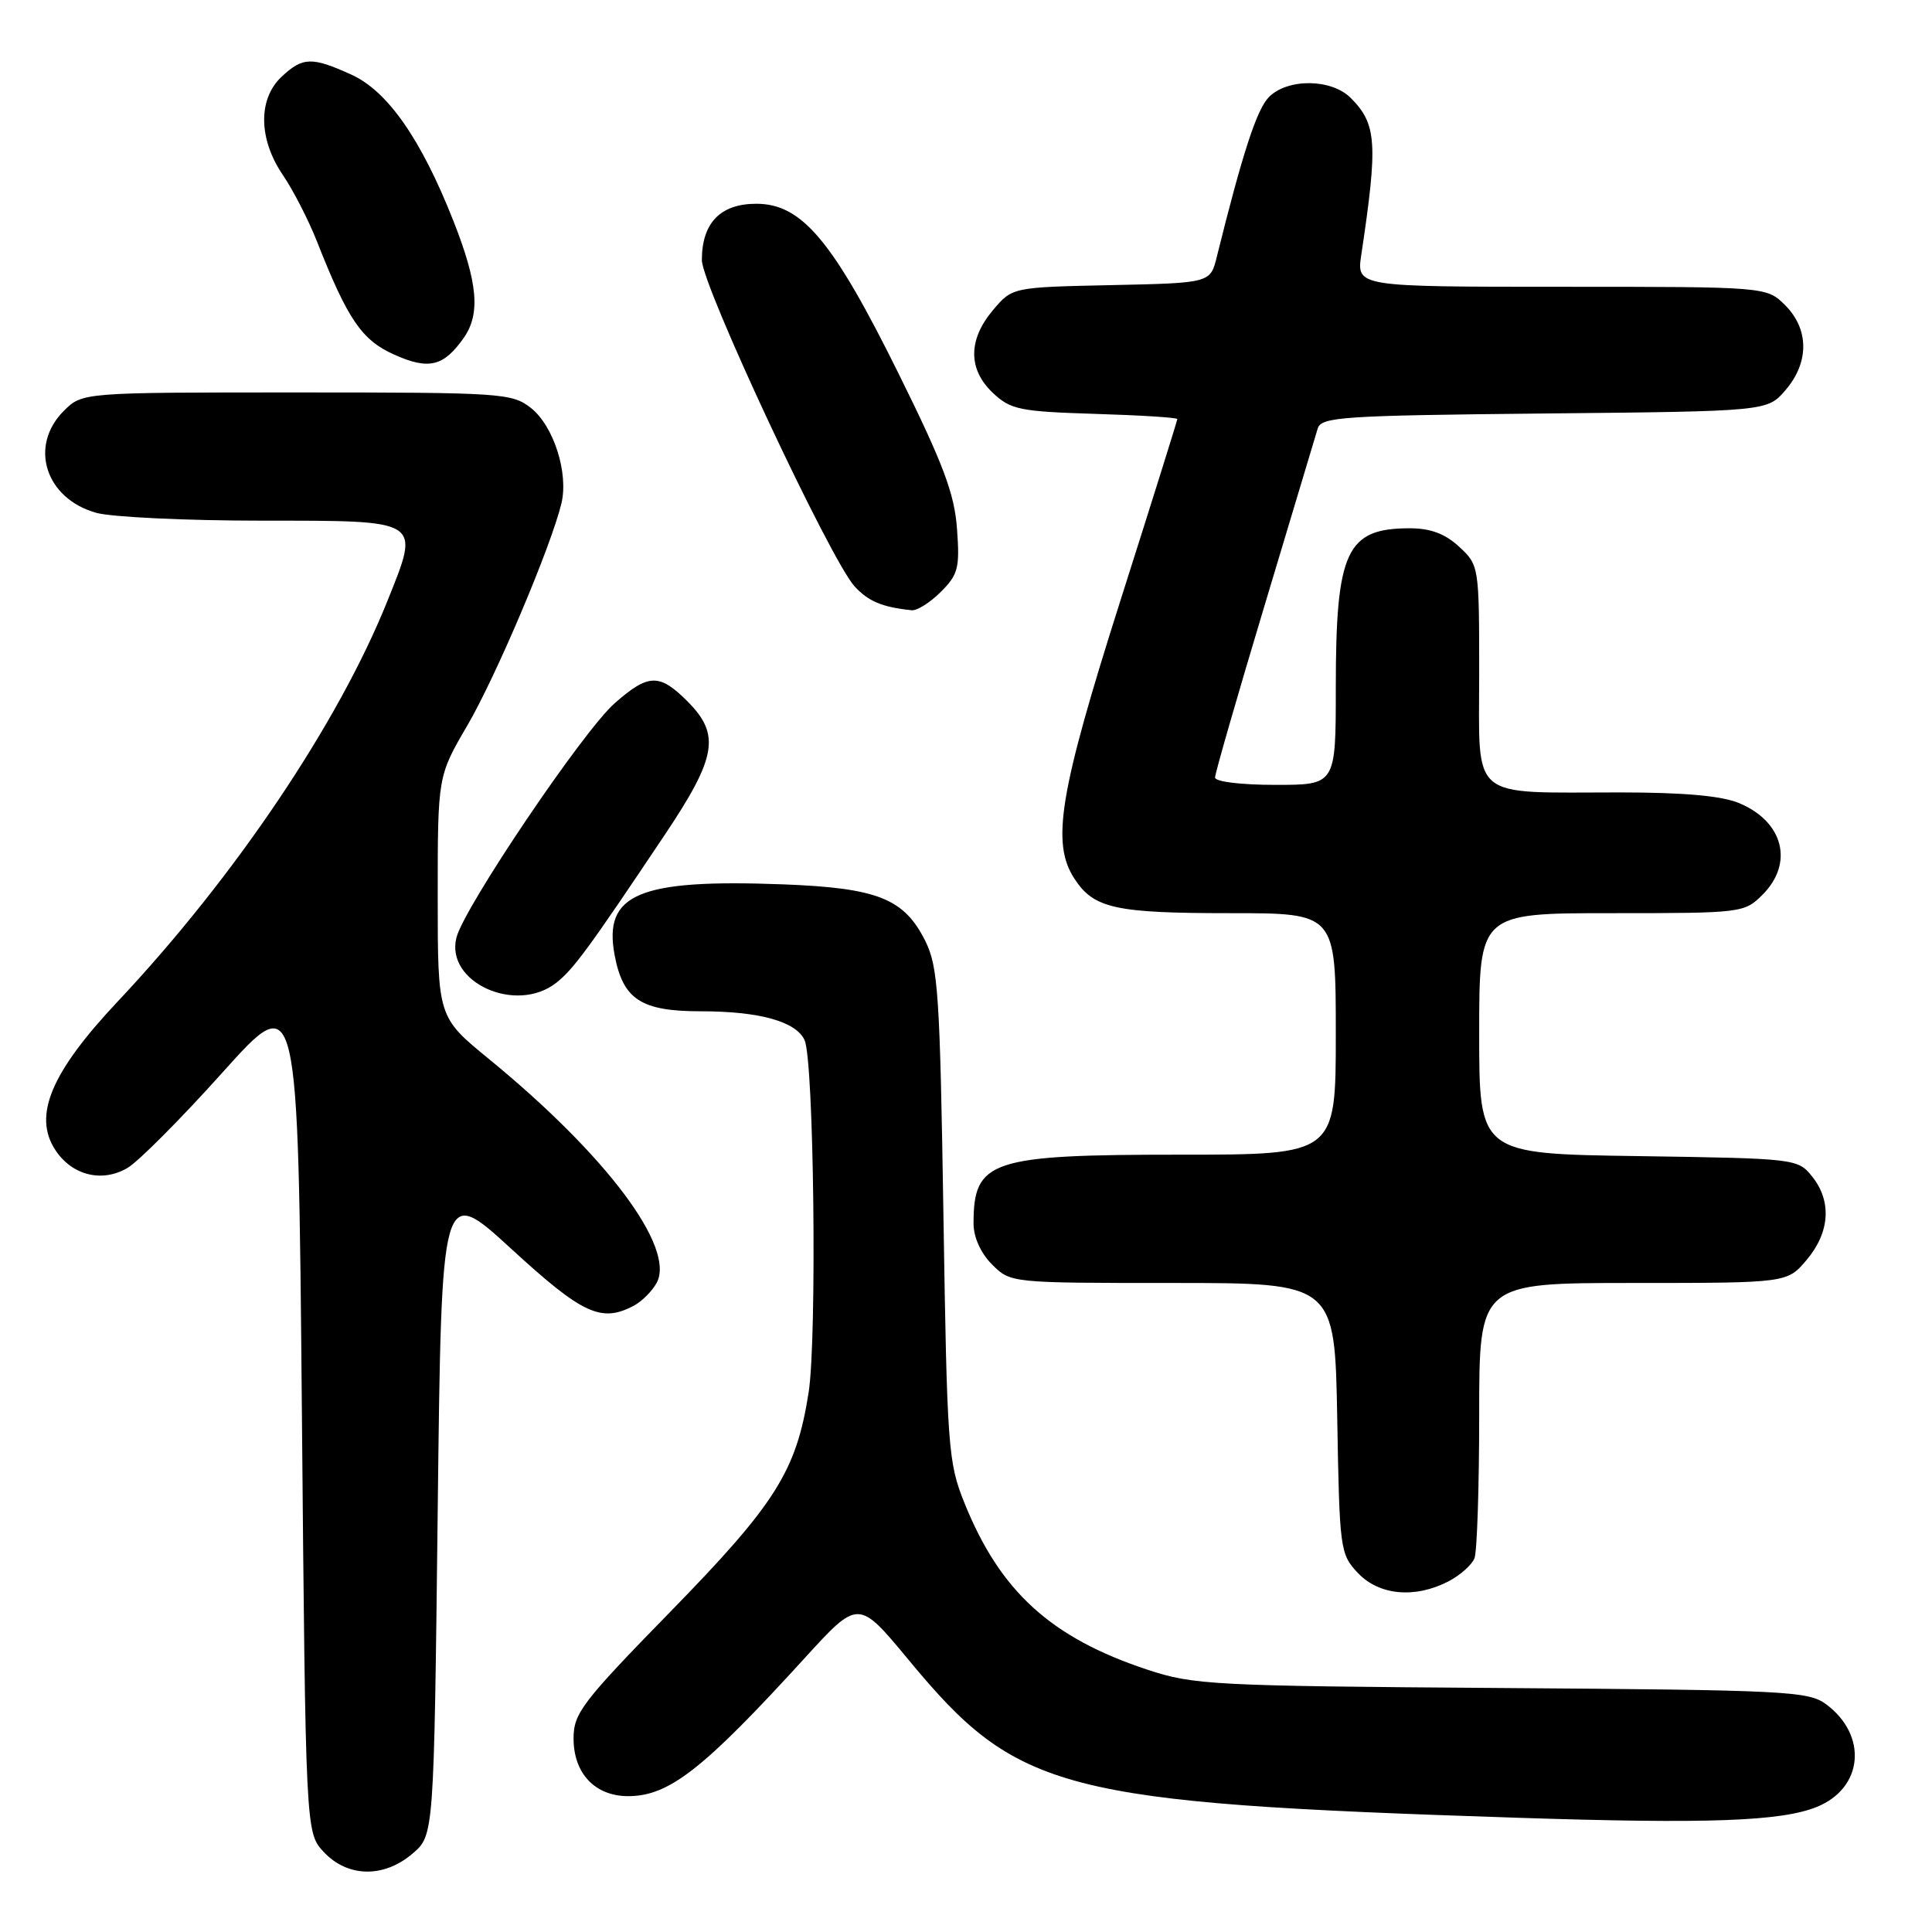 <?xml version="1.0" encoding="UTF-8" standalone="no"?>
<!DOCTYPE svg PUBLIC "-//W3C//DTD SVG 1.1//EN" "http://www.w3.org/Graphics/SVG/1.1/DTD/svg11.dtd" >
<svg xmlns="http://www.w3.org/2000/svg" xmlns:xlink="http://www.w3.org/1999/xlink" version="1.1" viewBox="0 0 256 256">
 <g >
 <path fill="currentColor"
d=" M 54.69 245.59 C 57.50 243.17 57.50 243.17 58.00 200.09 C 58.50 157.00 58.50 157.00 67.77 165.50 C 77.23 174.18 79.69 175.31 84.04 172.98 C 85.09 172.41 86.43 171.06 87.02 169.97 C 89.52 165.29 80.32 153.04 64.77 140.31 C 58.00 134.77 58.00 134.77 58.00 118.81 C 58.00 102.85 58.00 102.85 61.93 96.12 C 65.73 89.61 73.02 72.40 74.39 66.71 C 75.36 62.68 73.36 56.43 70.34 54.05 C 67.85 52.09 66.46 52.00 39.32 52.00 C 10.91 52.00 10.91 52.00 8.45 54.45 C 3.79 59.12 6.02 66.08 12.78 67.96 C 14.83 68.52 24.68 68.99 34.68 68.99 C 56.06 69.00 55.69 68.76 51.35 79.59 C 44.88 95.75 31.11 116.22 15.60 132.70 C 6.75 142.11 4.35 147.83 7.33 152.38 C 9.54 155.75 13.52 156.74 16.89 154.76 C 18.33 153.92 24.00 148.22 29.50 142.09 C 39.50 130.94 39.50 130.94 40.00 186.89 C 40.50 242.84 40.50 242.84 42.92 245.42 C 46.10 248.79 50.88 248.86 54.69 245.59 Z  M 240.75 239.42 C 246.89 236.93 247.52 229.96 241.98 225.83 C 239.63 224.08 236.74 223.94 198.98 223.67 C 160.63 223.40 158.16 223.27 152.00 221.23 C 139.23 216.99 132.51 210.87 127.79 199.14 C 125.63 193.79 125.49 191.85 125.01 161.00 C 124.55 131.79 124.31 128.12 122.62 124.71 C 119.81 119.06 116.30 117.66 103.73 117.18 C 84.63 116.46 79.92 118.44 81.44 126.55 C 82.55 132.44 84.94 134.00 92.85 134.00 C 100.61 134.00 105.48 135.35 106.61 137.82 C 107.85 140.54 108.27 177.24 107.15 184.49 C 105.52 194.94 102.80 199.25 88.79 213.60 C 77.13 225.54 76.00 227.02 76.00 230.35 C 76.00 235.00 78.85 238.00 83.25 238.00 C 88.66 237.99 93.19 234.44 106.63 219.70 C 113.74 211.91 113.74 211.91 120.35 219.89 C 134.87 237.45 140.39 238.88 201.00 240.86 C 226.32 241.69 236.02 241.34 240.75 239.42 Z  M 191.93 209.54 C 193.48 208.73 195.04 207.35 195.38 206.46 C 195.72 205.56 196.00 197.00 196.00 187.42 C 196.00 170.00 196.00 170.00 216.41 170.00 C 236.82 170.00 236.82 170.00 239.41 166.92 C 242.48 163.27 242.74 159.13 240.09 155.86 C 238.21 153.53 237.88 153.50 217.09 153.19 C 196.00 152.89 196.00 152.89 196.00 136.94 C 196.00 121.00 196.00 121.00 213.55 121.00 C 230.84 121.00 231.13 120.96 233.55 118.55 C 237.72 114.37 236.32 108.87 230.45 106.42 C 228.15 105.45 223.09 105.00 214.66 105.00 C 194.50 105.00 196.00 106.26 196.00 89.33 C 196.00 75.02 195.98 74.89 193.35 72.45 C 191.48 70.72 189.56 70.00 186.79 70.00 C 178.39 70.00 177.00 73.01 177.00 91.15 C 177.00 104.00 177.00 104.00 169.00 104.00 C 164.42 104.00 161.00 103.58 161.00 103.02 C 161.00 102.48 163.95 92.24 167.55 80.27 C 171.15 68.30 174.32 57.73 174.60 56.79 C 175.06 55.24 177.81 55.06 204.64 54.79 C 234.18 54.50 234.18 54.50 236.59 51.69 C 239.74 48.03 239.72 43.63 236.55 40.45 C 234.09 38.00 234.09 38.00 206.91 38.00 C 179.74 38.00 179.74 38.00 180.38 33.75 C 182.60 18.95 182.43 16.43 178.97 12.97 C 176.42 10.42 170.64 10.36 168.15 12.85 C 166.54 14.46 164.66 20.22 161.24 34.00 C 160.38 37.50 160.38 37.50 147.25 37.78 C 134.13 38.06 134.13 38.06 131.56 41.11 C 128.26 45.03 128.26 48.96 131.58 52.08 C 133.92 54.28 135.14 54.53 145.08 54.84 C 151.09 55.02 156.00 55.33 156.00 55.53 C 156.00 55.72 152.61 66.54 148.46 79.58 C 140.36 105.08 139.26 111.70 142.38 116.45 C 144.95 120.38 147.77 121.00 163.07 121.00 C 177.00 121.00 177.00 121.00 177.00 137.00 C 177.00 153.00 177.00 153.00 156.45 153.00 C 131.20 153.00 129.00 153.73 129.00 162.13 C 129.00 163.94 129.95 166.04 131.45 167.55 C 133.91 170.00 133.92 170.00 155.39 170.00 C 176.87 170.00 176.87 170.00 177.19 187.92 C 177.49 205.31 177.57 205.92 179.92 208.42 C 182.73 211.40 187.47 211.84 191.93 209.54 Z  M 73.70 130.23 C 75.98 128.44 77.96 125.75 88.07 110.64 C 94.98 100.32 95.49 97.33 91.08 92.92 C 87.37 89.21 85.92 89.25 81.44 93.19 C 77.28 96.84 61.48 120.25 60.48 124.24 C 58.99 130.16 68.37 134.41 73.70 130.23 Z  M 124.66 78.43 C 126.96 76.14 127.19 75.25 126.81 70.10 C 126.48 65.44 125.01 61.52 119.14 49.65 C 110.37 31.90 106.27 27.00 100.21 27.00 C 95.46 27.00 93.00 29.54 93.00 34.46 C 93.00 37.82 110.02 74.17 113.24 77.70 C 115.05 79.68 116.91 80.46 120.80 80.86 C 121.51 80.94 123.25 79.84 124.66 78.43 Z  M 61.45 44.77 C 63.68 41.58 63.32 37.49 60.07 29.25 C 55.80 18.43 51.36 12.07 46.56 9.89 C 41.32 7.51 40.12 7.54 37.31 10.17 C 34.17 13.12 34.24 18.42 37.48 23.19 C 38.85 25.20 40.88 29.16 41.99 31.97 C 46.09 42.37 47.93 45.07 52.26 47.00 C 56.81 49.04 58.79 48.56 61.45 44.77 Z "/>
</g>
</svg>
